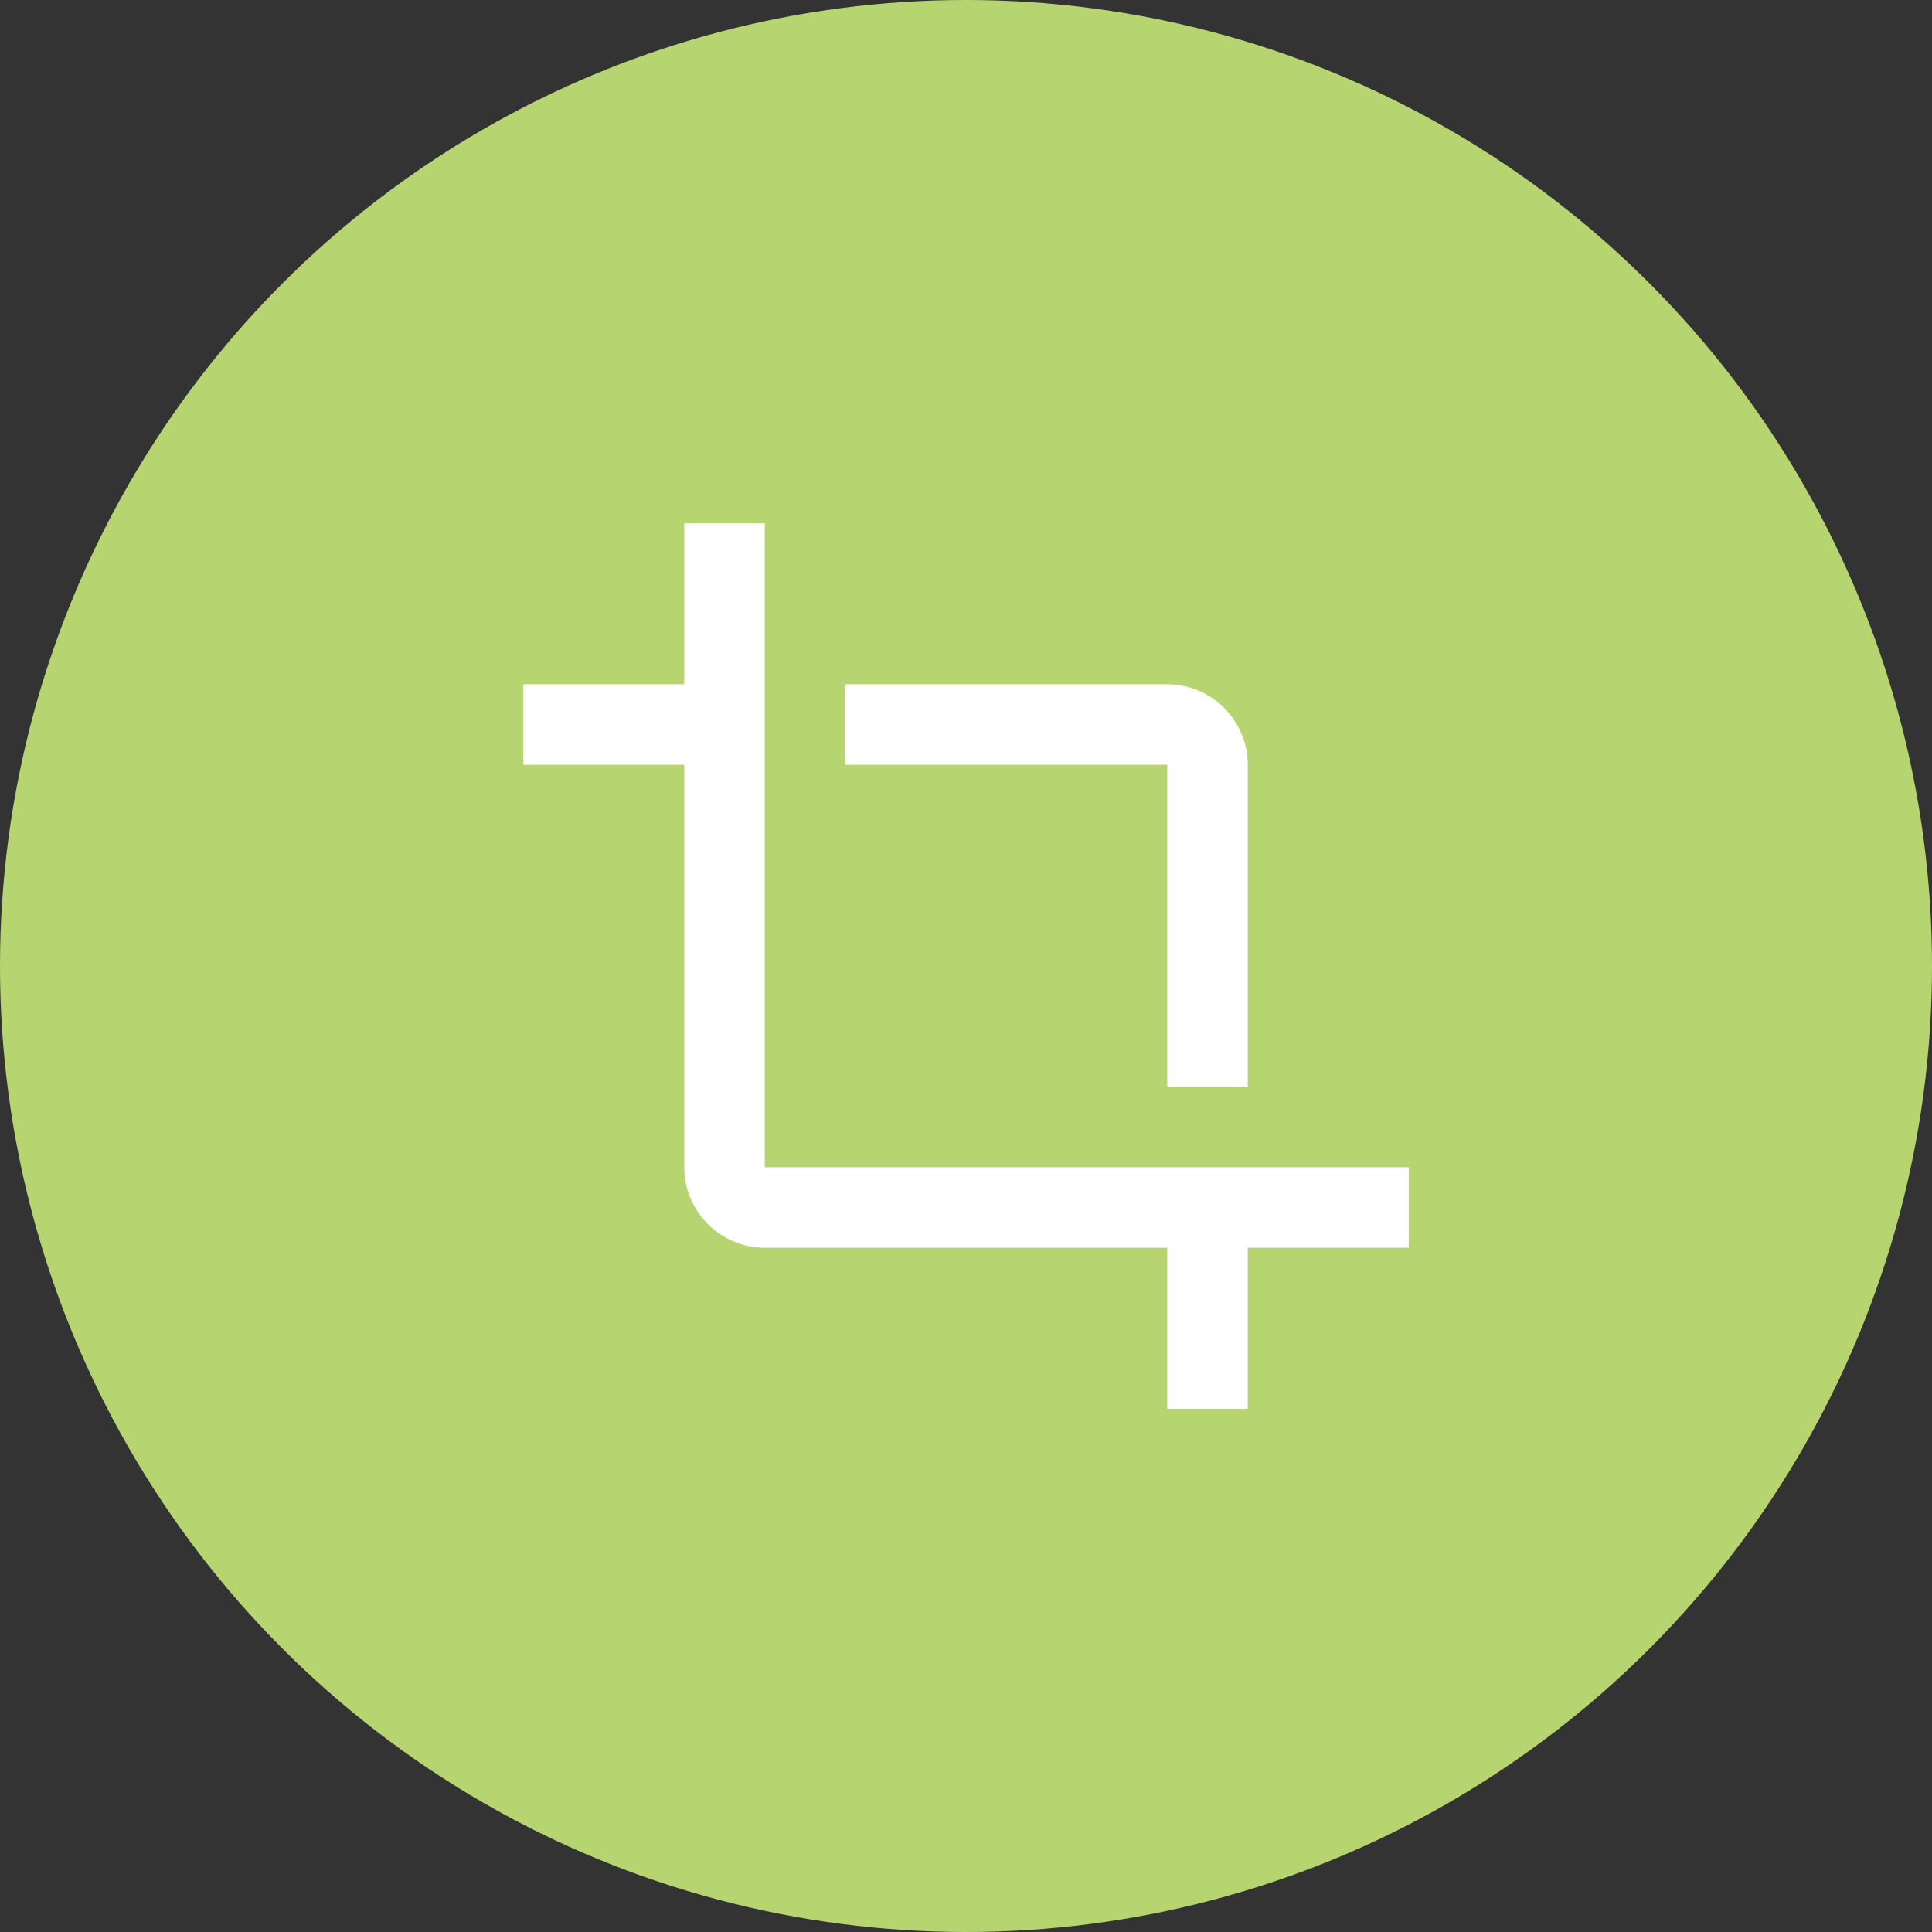 <?xml version="1.0" encoding="utf-8"?>
<svg height="48px" viewBox="0 0 48 48" width="48px" xmlns="http://www.w3.org/2000/svg">
  <rect x="0" y="0" width="48" height="48" fill="#333333" stroke="none"/>
  <circle style="fill: rgb(182, 212, 111);" cx="24" cy="24" r="24"/>
  <path d="M 29 27 L 31 27 L 31 19 C 31 17.9 30.1 17 29 17 L 21 17 L 21 19 L 29 19 L 29 27 Z M 19 29 L 19 13 L 17 13 L 17 17 L 13 17 L 13 19 L 17 19 L 17 29 C 17 30.1 17.9 31 19 31 L 29 31 L 29 35 L 31 35 L 31 31 L 35 31 L 35 29 L 19 29 Z" style="fill: rgb(255, 255, 255);"/>
</svg>